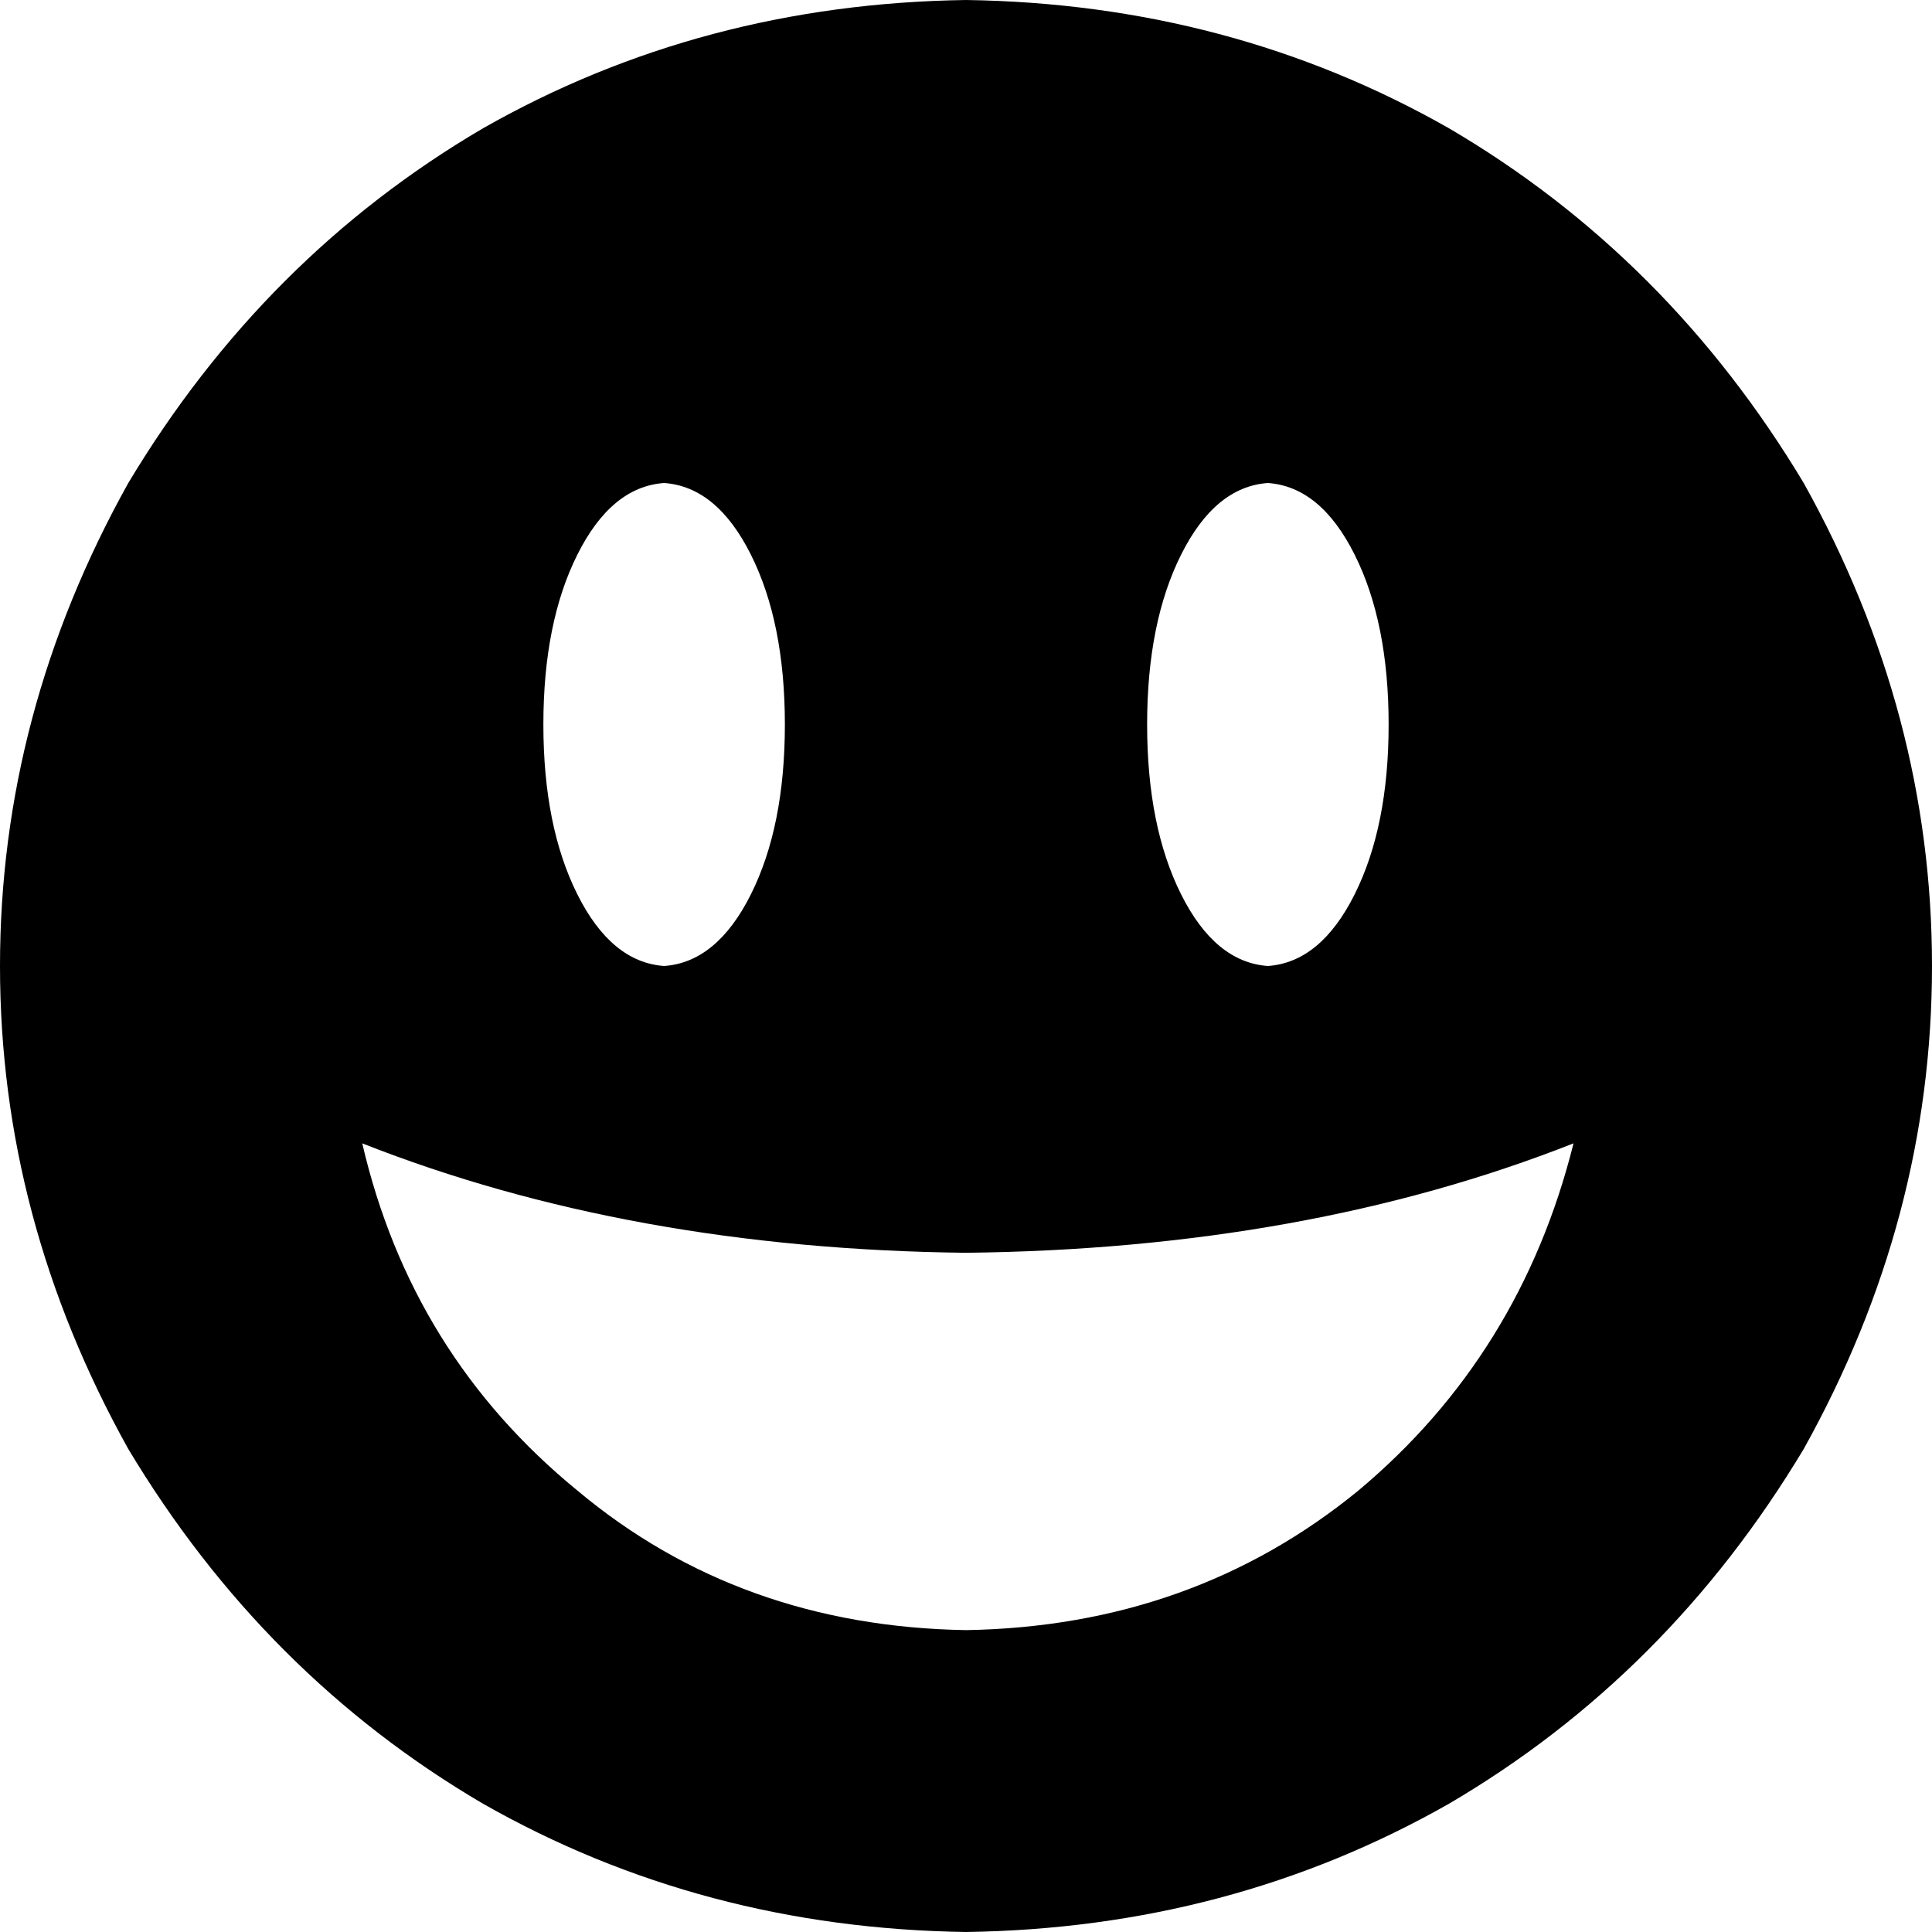 <svg xmlns="http://www.w3.org/2000/svg" viewBox="0 0 512 512">
  <path d="M 256 512 Q 326 511 384 478 L 384 478 Q 442 444 478 384 Q 512 323 512 256 Q 512 189 478 128 Q 442 68 384 34 Q 326 1 256 0 Q 186 1 128 34 Q 70 68 34 128 Q 0 189 0 256 Q 0 323 34 384 Q 70 444 128 478 Q 186 511 256 512 L 256 512 Z M 256 332 Q 346 331 417 303 Q 403 359 360 395 Q 316 431 256 432 Q 196 431 153 395 Q 109 359 96 303 Q 167 331 256 332 L 256 332 Z M 208 192 Q 208 219 199 237 L 199 237 Q 190 255 176 256 Q 162 255 153 237 Q 144 219 144 192 Q 144 165 153 147 Q 162 129 176 128 Q 190 129 199 147 Q 208 165 208 192 L 208 192 Z M 336 256 Q 322 255 313 237 L 313 237 Q 304 219 304 192 Q 304 165 313 147 Q 322 129 336 128 Q 350 129 359 147 Q 368 165 368 192 Q 368 219 359 237 Q 350 255 336 256 L 336 256 Z" />
</svg>